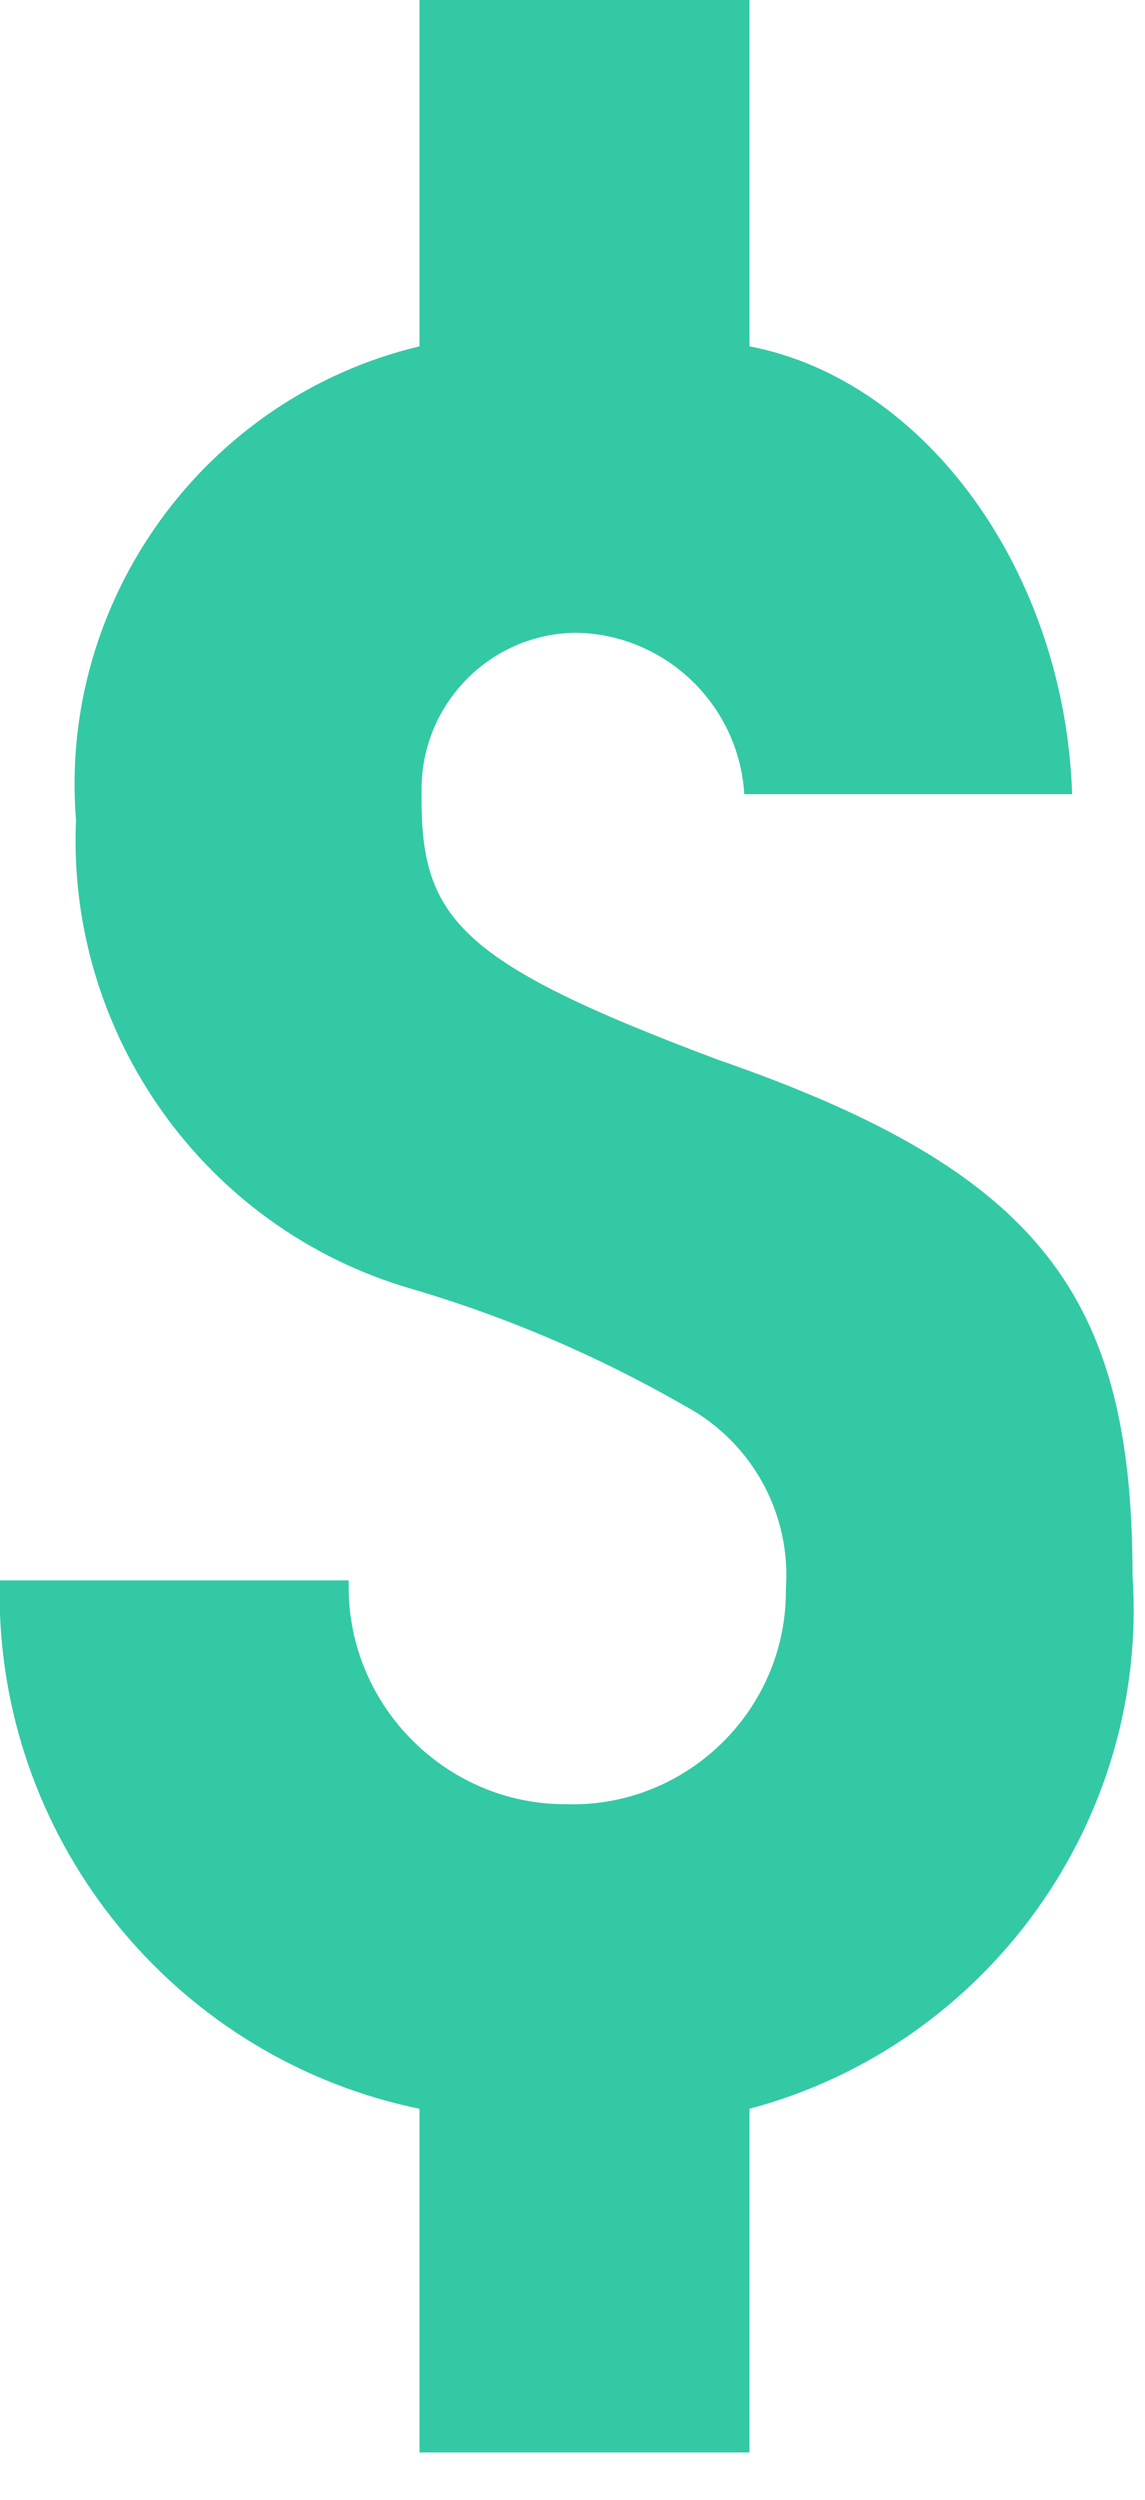 <svg clip-rule="evenodd" fill-rule="evenodd" stroke-linejoin="round" stroke-miterlimit="2" viewBox="0 0 11 24" xmlns="http://www.w3.org/2000/svg"><path d="m3725.35 952.456c0-2.675-.88-3.874-3.98-4.949-2.47-.925-2.85-1.35-2.85-2.5 0-.033 0-.067 0-.1 0-.817.66-1.491 1.48-1.5.86.011 1.57.693 1.62 1.55h3.15c-.07-2.125-1.4-3.974-3.1-4.3v-3.325h-3.17v3.325c-2.06.491-3.47 2.434-3.3 4.548-.09 2.057 1.24 3.925 3.22 4.5.92.27 1.8.648 2.63 1.125.64.343 1.02 1.029.97 1.75v.03c0 1.122-.92 2.045-2.05 2.045-.01 0-.03-.001-.05-.001-.01 0-.01 0-.02 0-1.14 0-2.08-.939-2.08-2.08 0-.023 0-.046 0-.069h-3.35v.325c.09 2.313 1.76 4.281 4.03 4.748v3.3h3.17v-3.3c2.28-.606 3.84-2.764 3.68-5.122z" fill="#32c9a4" transform="translate(-3714.47 -937.332)"/></svg>